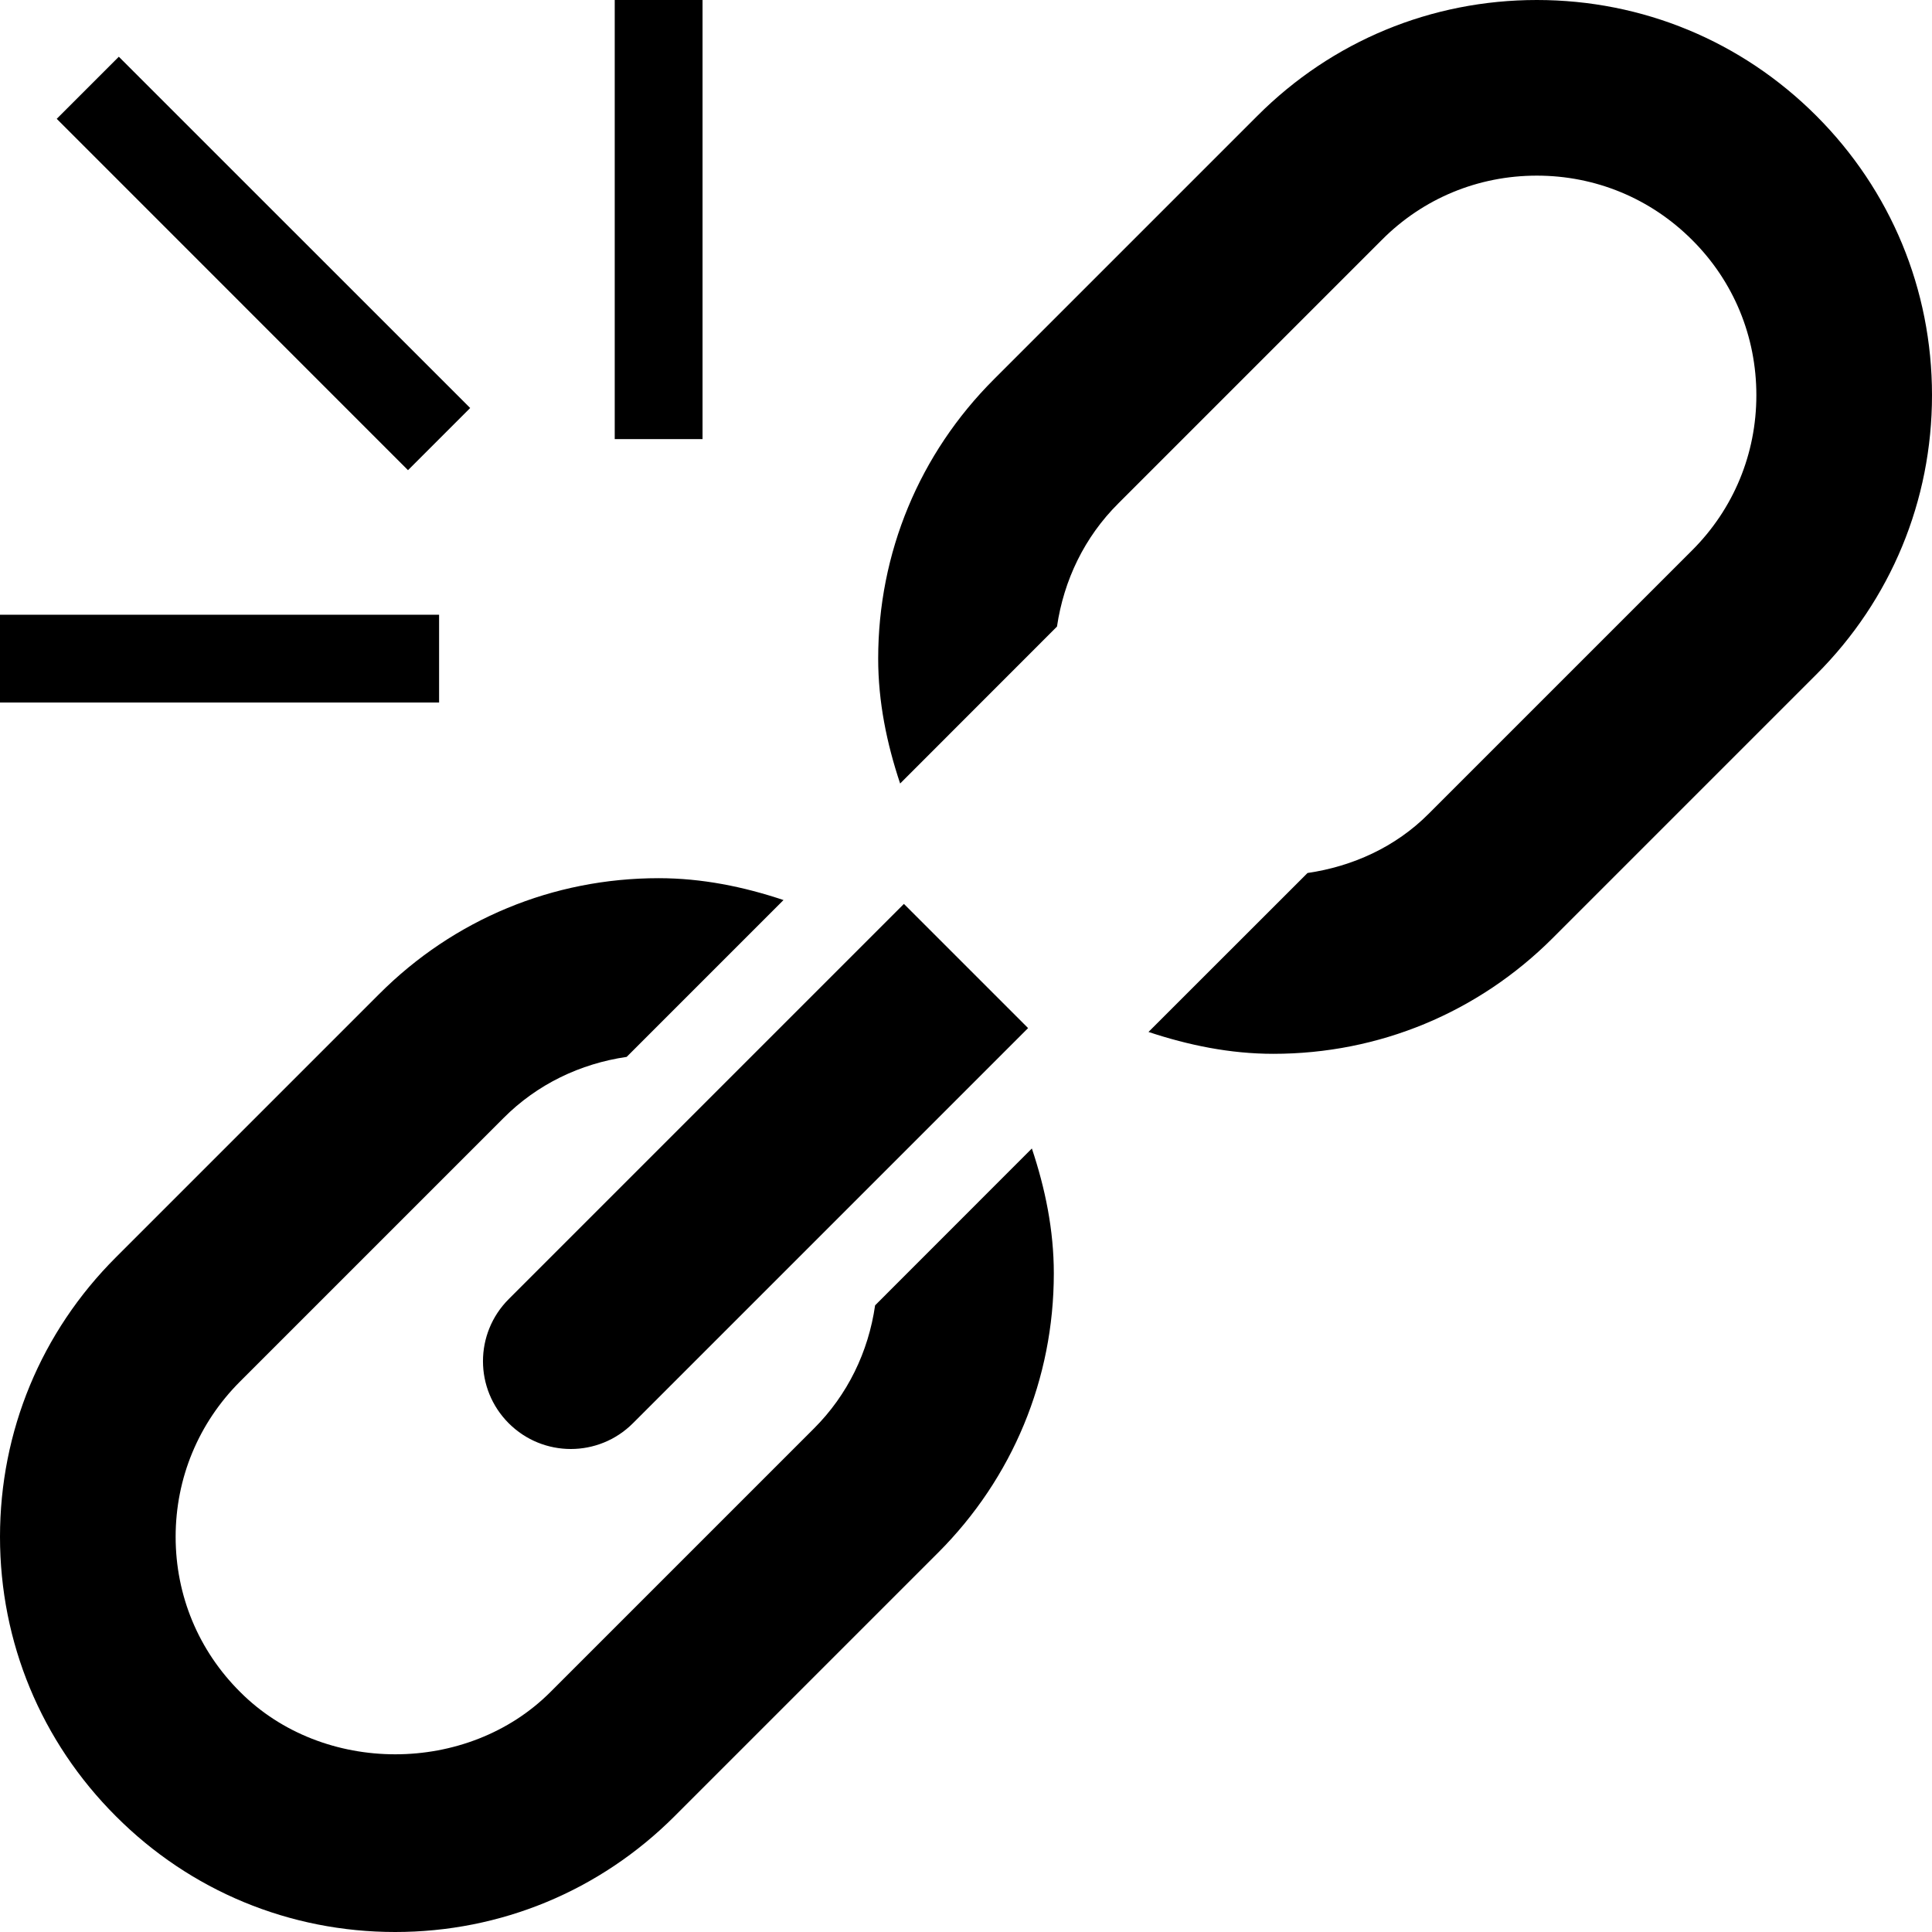 <svg xmlns="http://www.w3.org/2000/svg" xlink="http://www.w3.org/1999/xlink" width="22" height="22" viewBox="0 0 22 22"><path d="M20.682,1.318 C21.532,2.168 22,3.297 22,4.5 C22,5.702 21.532,6.832 20.682,7.681 L17.682,10.681 C16.832,11.531 15.703,12 14.5,12 C14.007,12 13.533,11.902 13.078,11.751 L14.889,9.941 C15.401,9.866 15.891,9.646 16.268,9.267 L19.268,6.267 C19.741,5.795 20,5.168 20,4.5 C20,3.832 19.742,3.204 19.268,2.732 C18.795,2.259 18.168,2 17.5,2 C16.832,2 16.205,2.259 15.735,2.732 L12.735,5.732 C12.348,6.117 12.114,6.607 12.036,7.135 L10.25,8.922 C10.098,8.467 10,7.993 10,7.5 C10,6.297 10.468,5.168 11.319,4.318 L14.319,1.318 C15.168,0.468 16.298,0 17.5,0 C18.703,0 19.832,0.468 20.682,1.318 Z M9.965,14.864 L11.75,13.078 C11.902,13.532 12,14.007 12,14.5 C12,15.702 11.531,16.832 10.682,17.681 L7.682,20.681 C6.832,21.531 5.702,22 4.5,22 C3.298,22 2.167,21.532 1.319,20.681 C0.469,19.832 -0,18.702 -0,17.5 C-0,16.298 0.468,15.168 1.319,14.318 L4.319,11.318 C5.168,10.468 6.298,10 7.5,10 C7.993,10 8.468,10.097 8.922,10.249 L7.136,12.035 C6.608,12.112 6.117,12.346 5.733,12.732 L2.733,15.732 C2.26,16.205 2,16.832 2,17.5 C2,18.168 2.26,18.795 2.735,19.267 C3.678,20.213 5.323,20.213 6.268,19.267 L9.268,16.267 C9.653,15.883 9.889,15.392 9.965,14.864 Z M5.793,16.207 C5.402,15.816 5.402,15.184 5.793,14.793 L10.293,10.293 L11.707,11.707 L7.207,16.207 C7.012,16.402 6.756,16.5 6.5,16.5 C6.244,16.5 5.988,16.402 5.793,16.207 Z M7,5 L7,0 L8,0 L8,5 L7,5 Z M-1.35525272e-19,8 L-1.35525272e-19,7 L5,7 L5,8 L-1.35525272e-19,8 Z M5.354,4.646 L4.646,5.354 L0.646,1.353 L1.353,0.646 L5.354,4.646 Z"/></svg>
